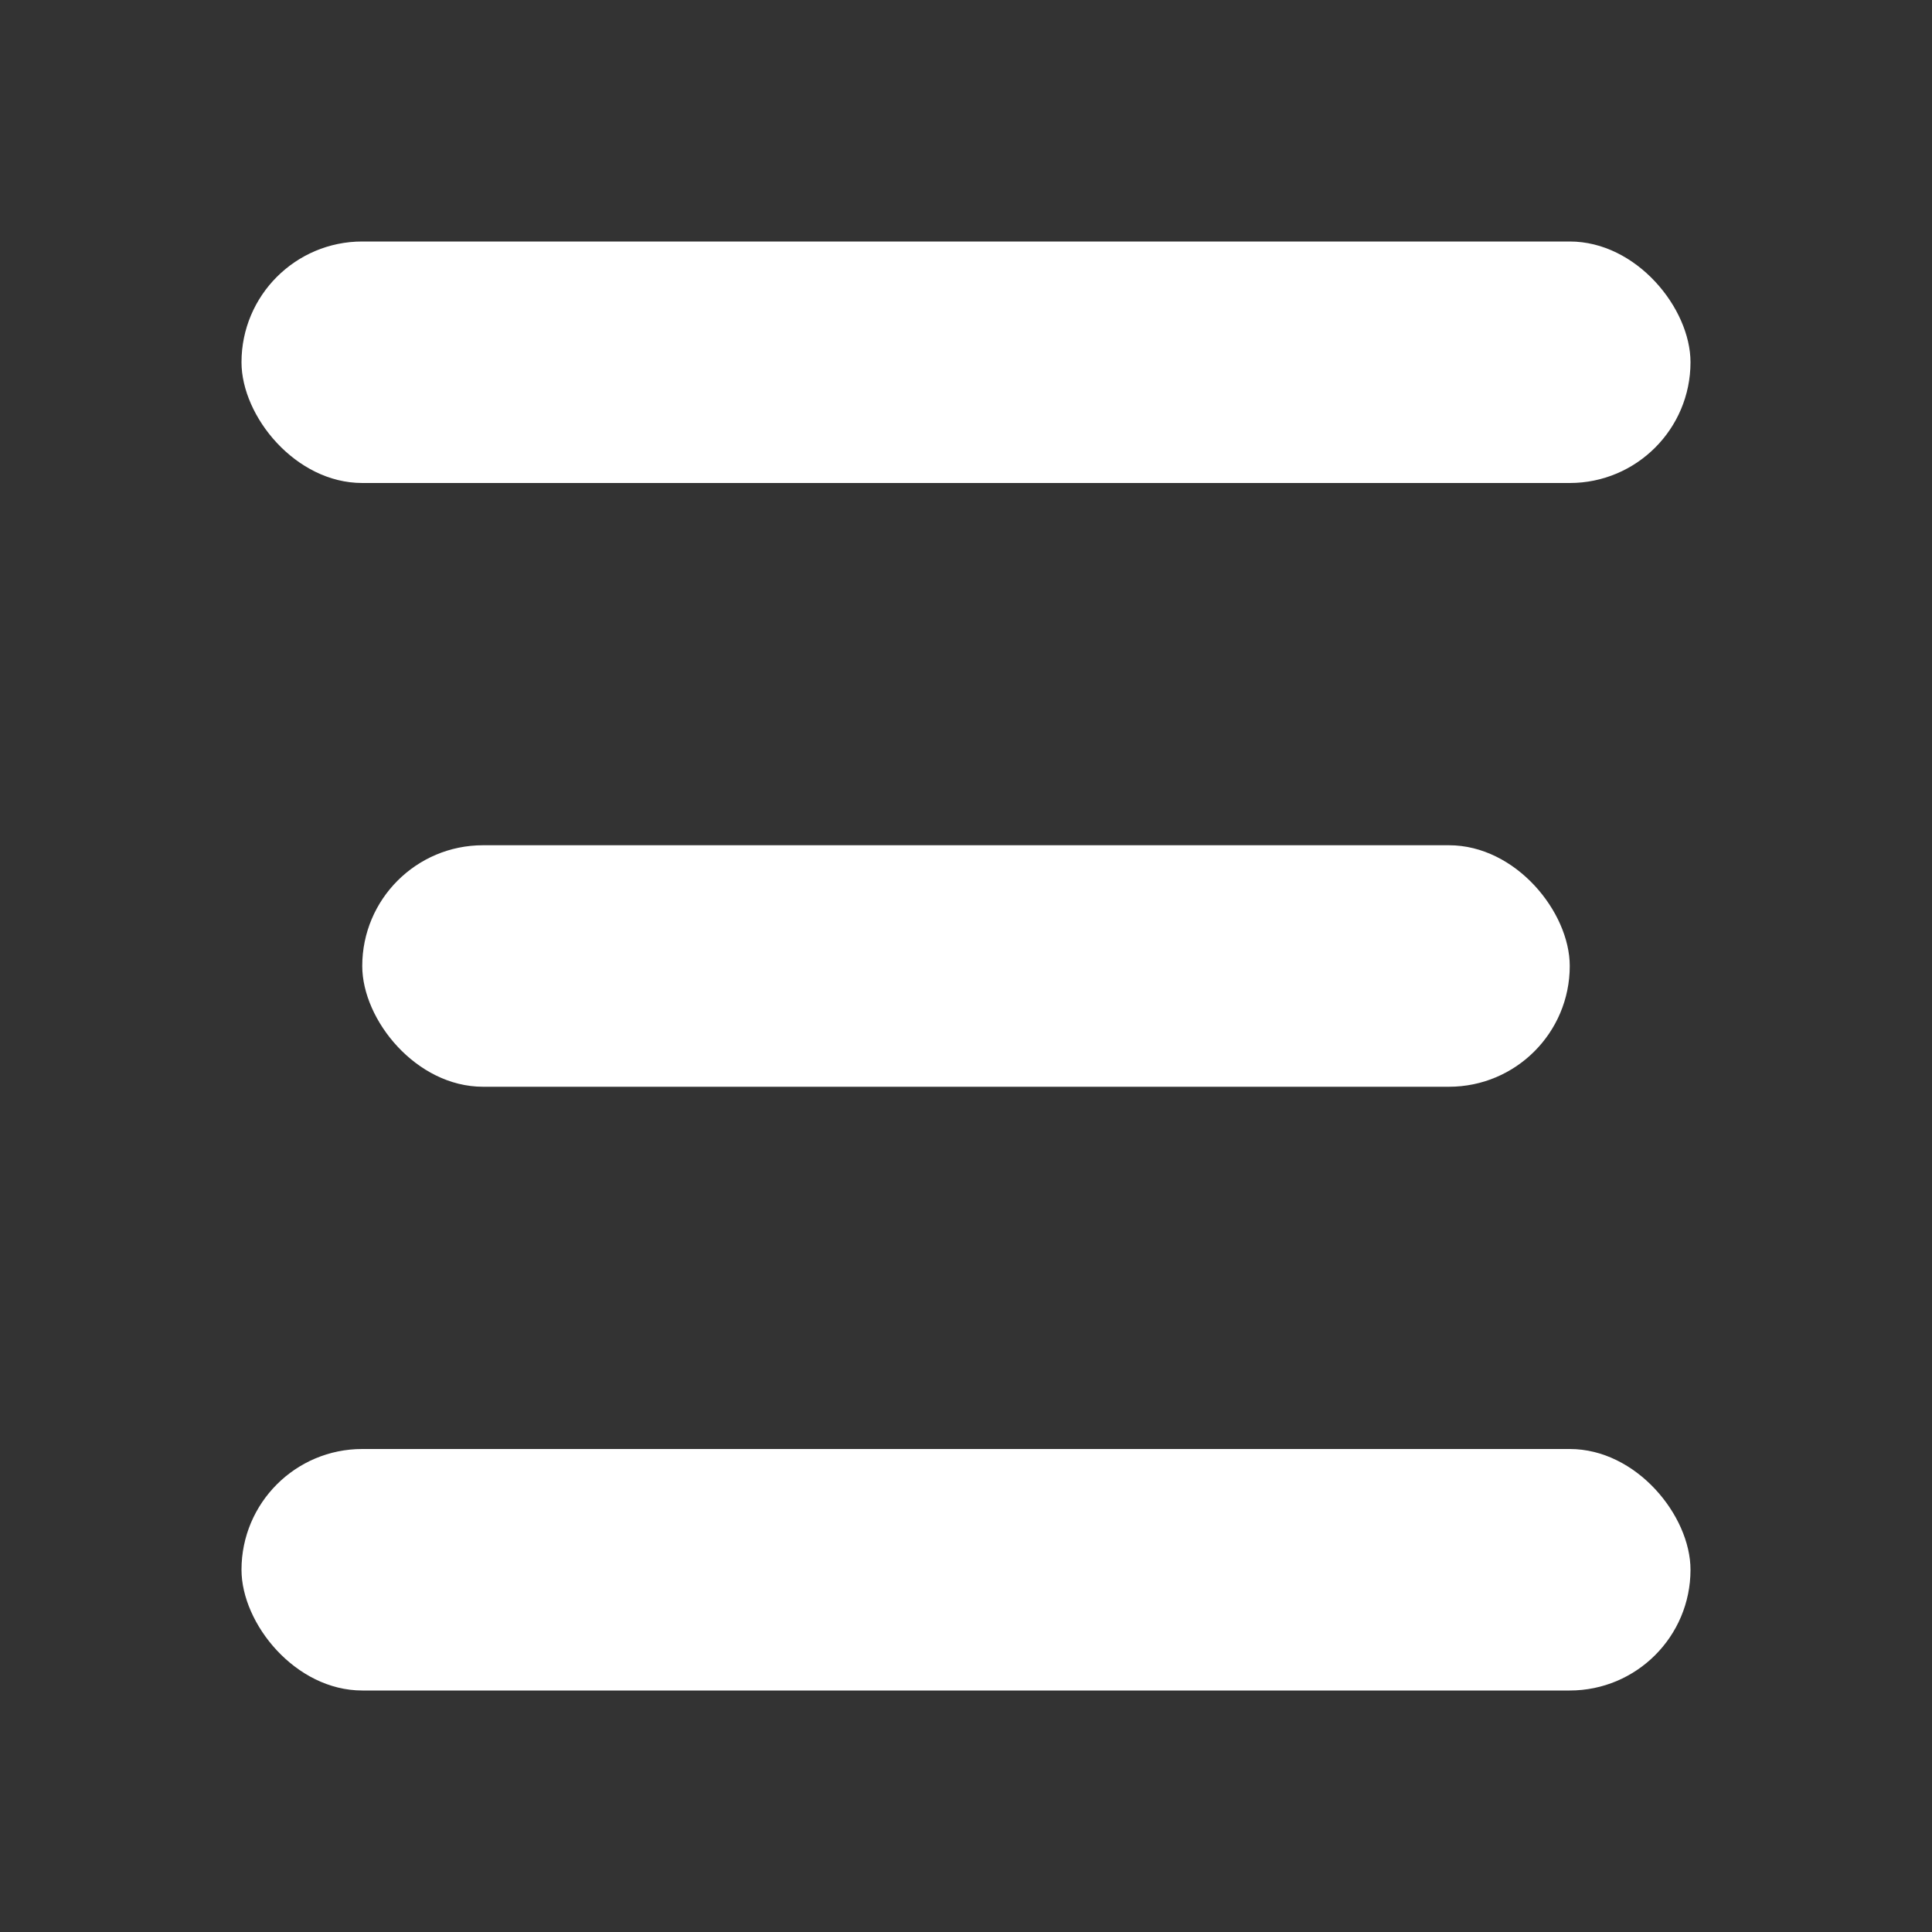 <svg width="22" height="22" viewBox="0 0 22 22" fill="none" xmlns="http://www.w3.org/2000/svg">
<rect x="0" y="0" width="22" height="22" fill="#333333" stroke="none"/>
<rect x="2.75" y="2.75" width="16.5" height="2.75" rx="1.375" fill="white"/>
<rect x="2.75" y="16.5" width="16.5" height="2.75" rx="1.375" fill="white"/>
<rect x="4.125" y="9.625" width="13.75" height="2.75" rx="1.375" fill="white"/>
</svg>
